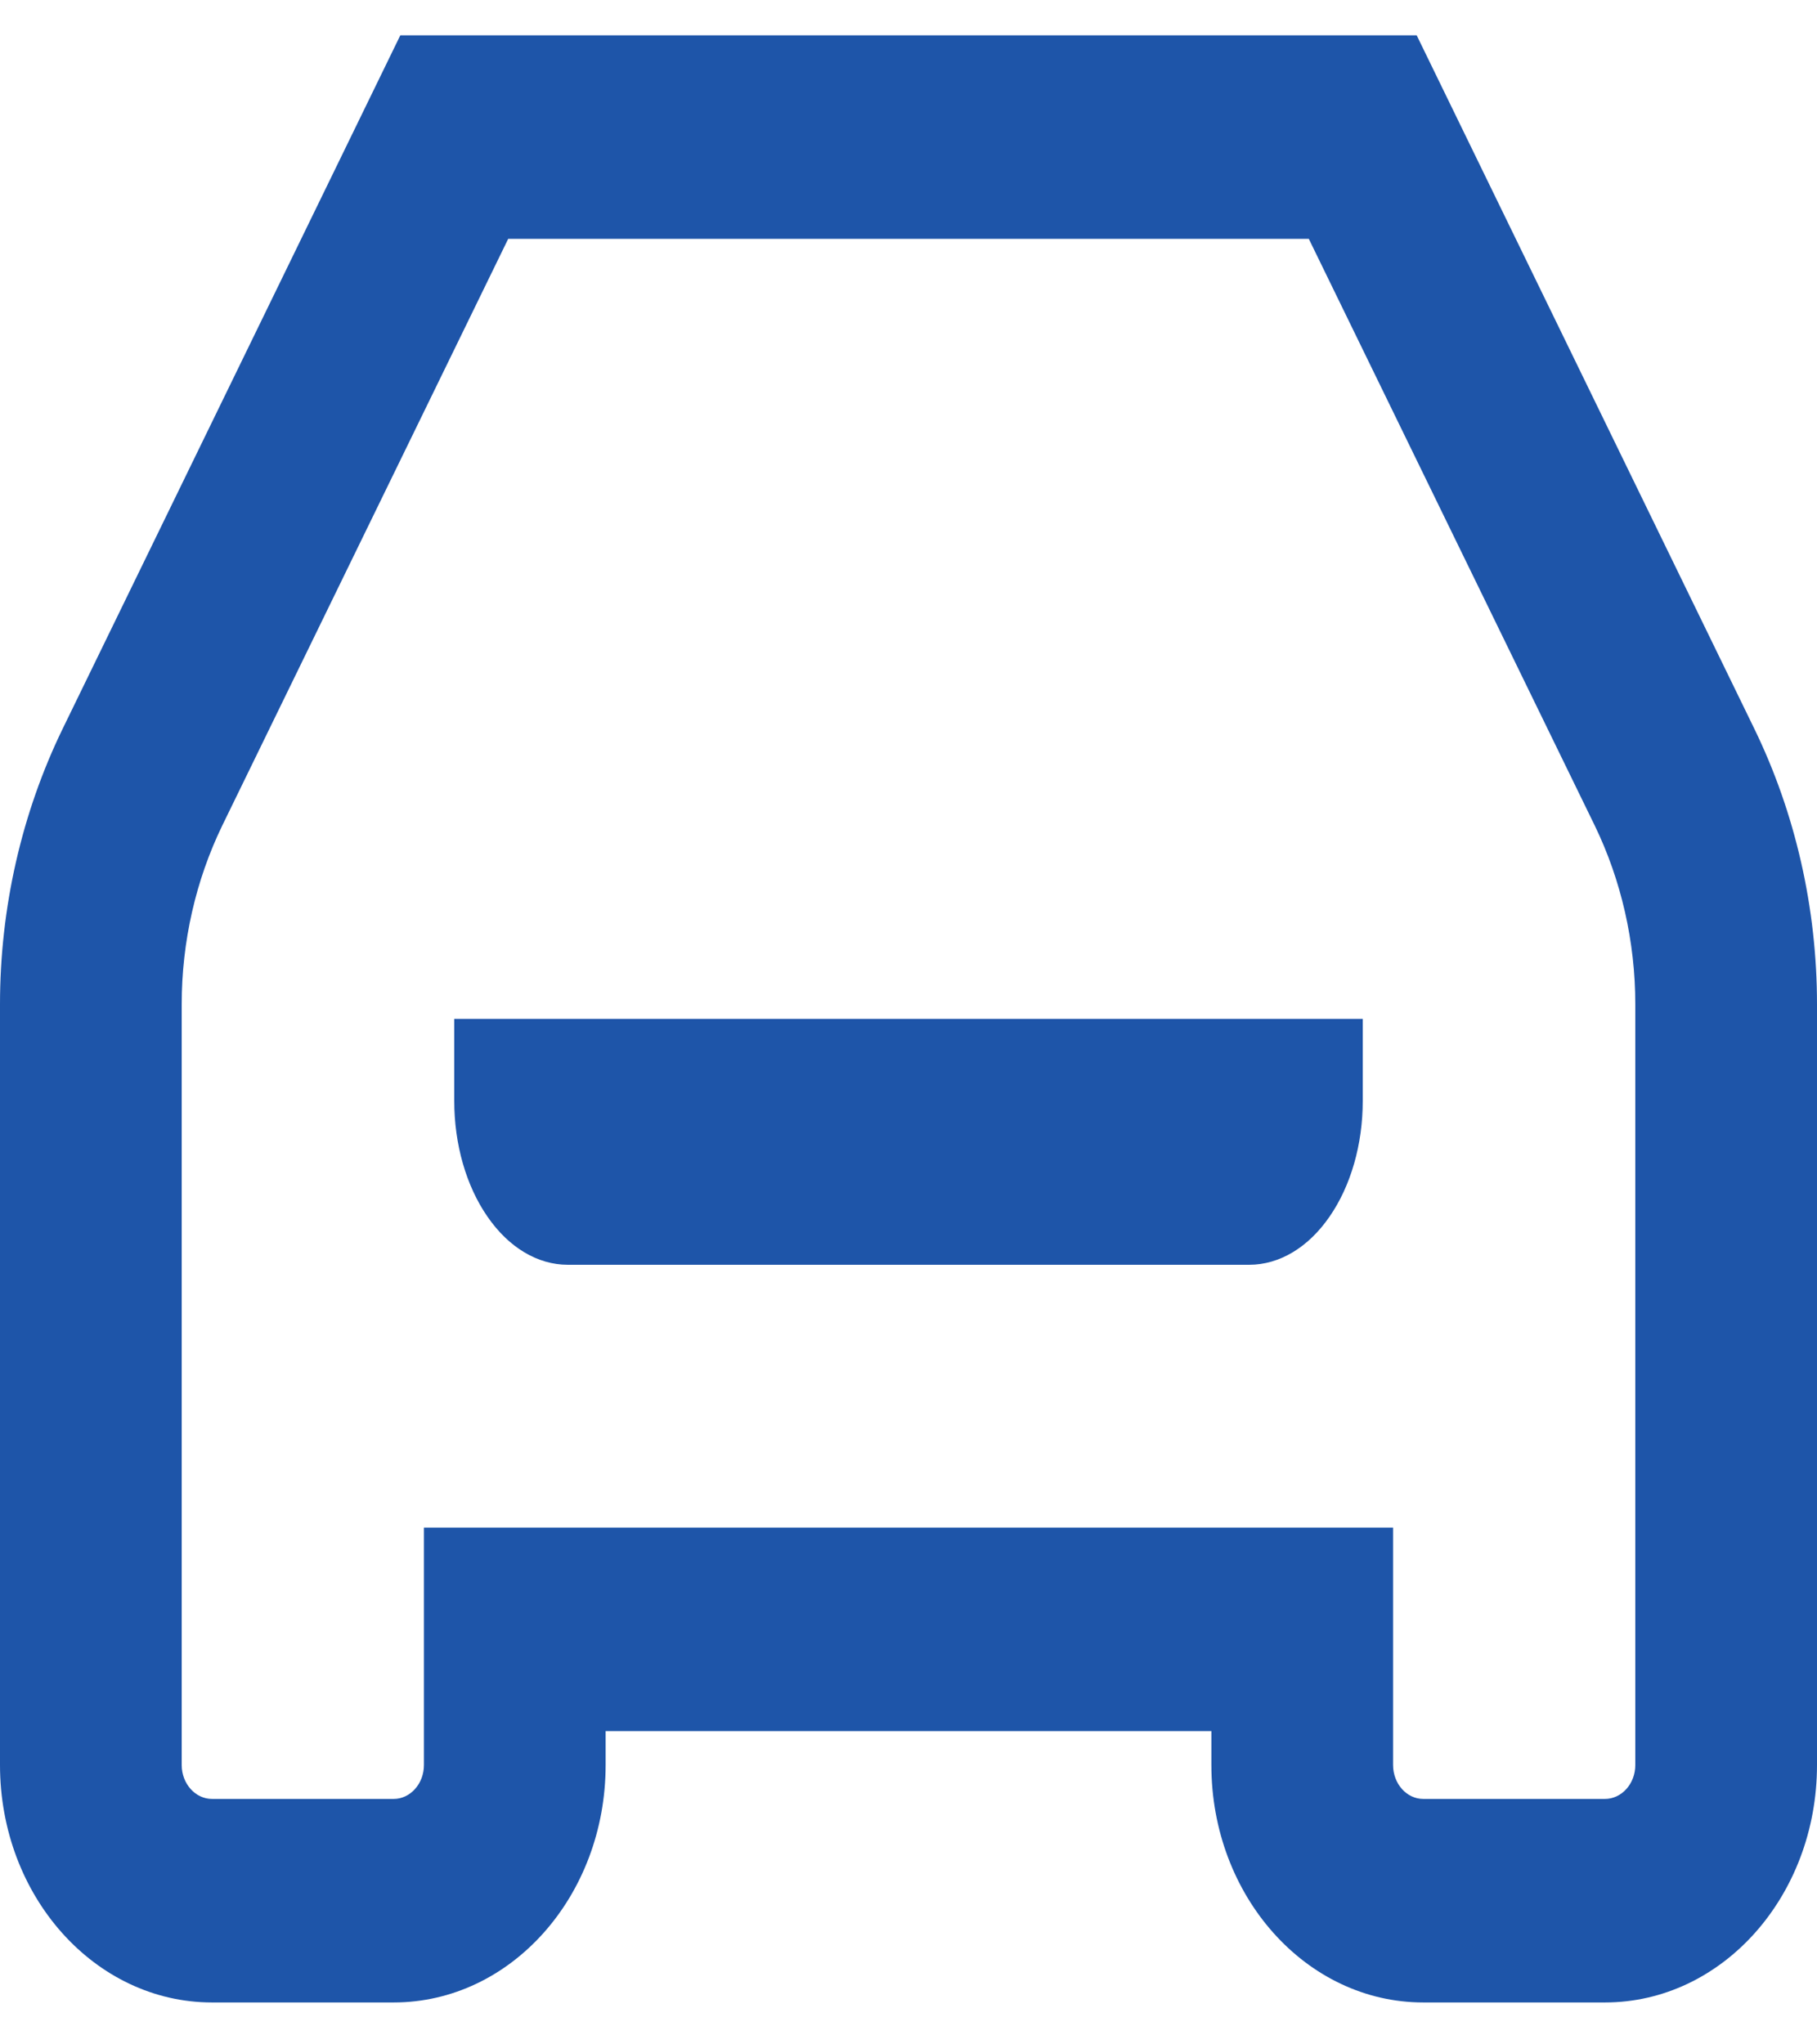 <svg width="16" height="18" viewBox="0 0 16 18" fill="none" xmlns="http://www.w3.org/2000/svg">
<path d="M16 8.843C16 7.993 15.809 7.157 15.446 6.412L12.475 0.311H3.525L0.554 6.412C0.191 7.157 0 7.993 0 8.843V15.54C0 16.695 0.835 17.631 1.867 17.631H3.467C4.498 17.631 5.333 16.695 5.333 15.54V15.242H10.667V15.54C10.667 16.695 11.502 17.631 12.533 17.631H14.133C15.165 17.631 16 16.695 16 15.54L16 8.843ZM14.4 15.54C14.4 15.62 14.372 15.695 14.322 15.751C14.272 15.807 14.204 15.839 14.133 15.839H12.533C12.386 15.839 12.267 15.705 12.267 15.54V13.45H3.733V15.54C3.733 15.62 3.705 15.695 3.655 15.751C3.605 15.807 3.538 15.839 3.467 15.839H1.867C1.72 15.839 1.6 15.705 1.6 15.54V8.843C1.6 8.293 1.723 7.752 1.957 7.269L4.475 2.103H11.525L14.043 7.269C14.277 7.752 14.4 8.293 14.4 8.843L14.4 15.54Z" fill="#1E55A9"/>
<path d="M4 9.693C4 10.076 4.105 10.442 4.293 10.713C4.48 10.984 4.734 11.136 5 11.136H11C11.266 11.136 11.52 10.984 11.707 10.713C11.895 10.442 12 10.076 12 9.693V8.971H4V9.693Z" fill="#1E55A9"/>
</svg>
